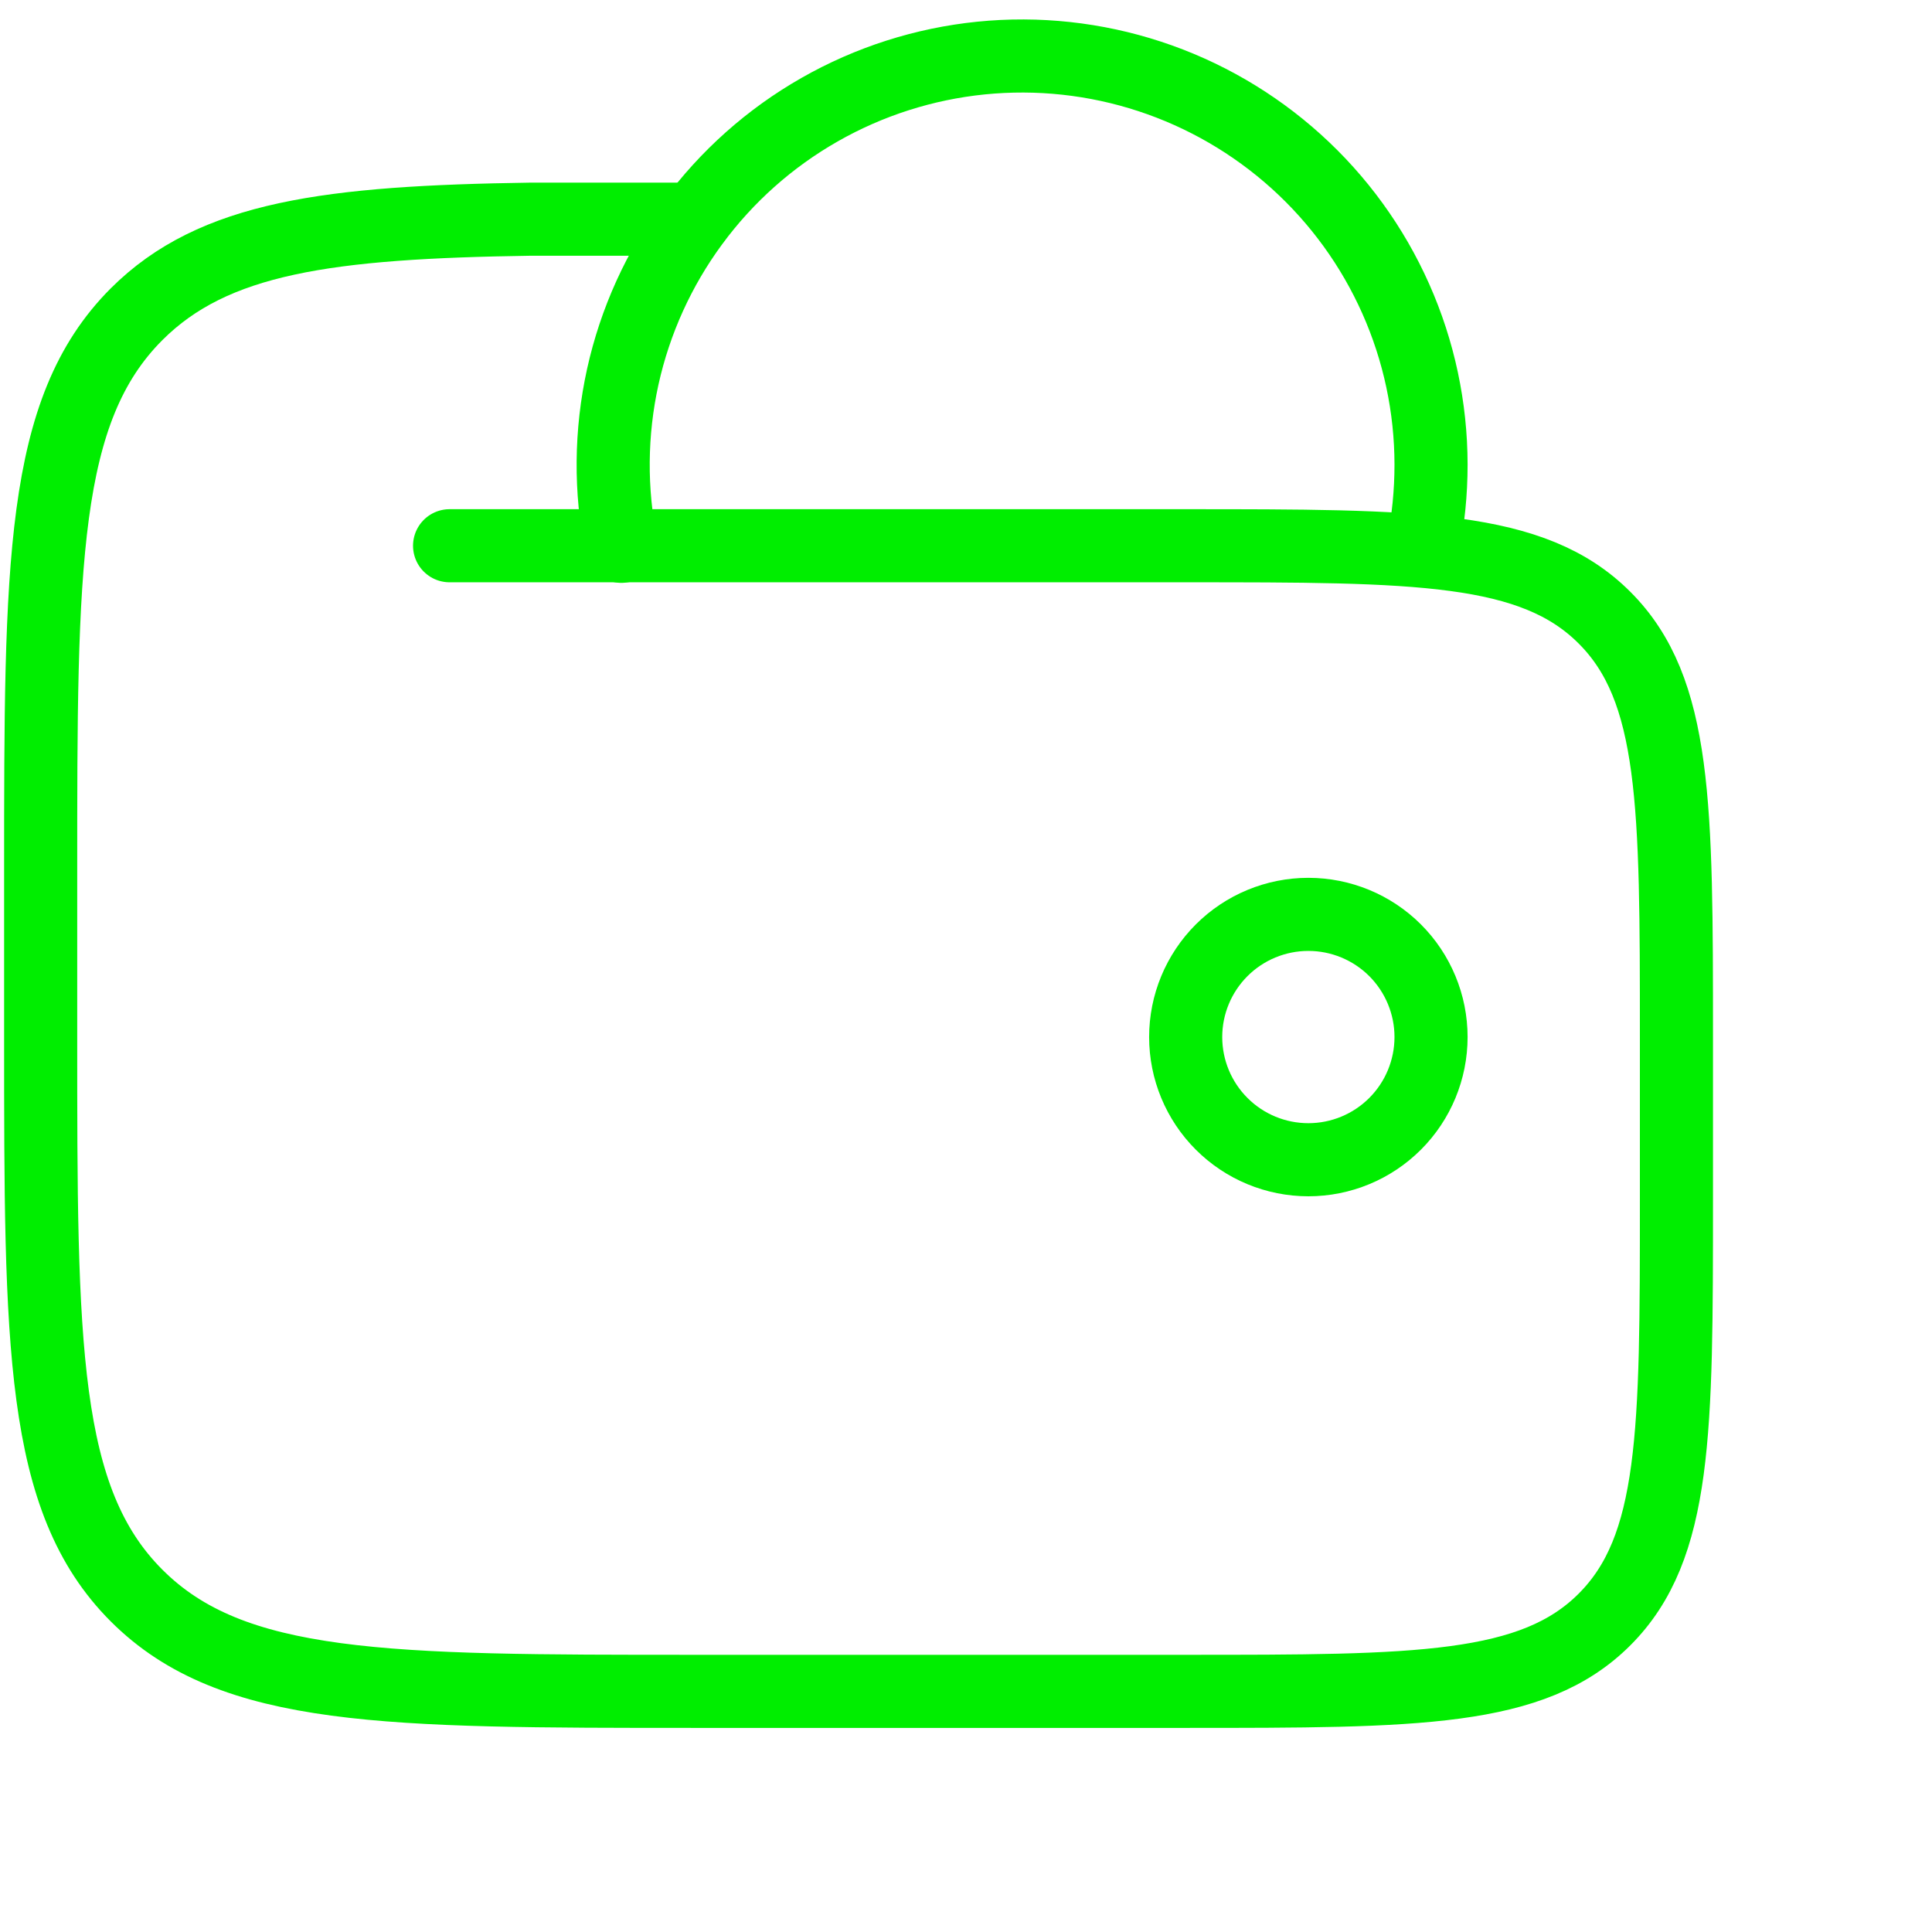 <svg width="61" height="61" viewBox="0 0 61 61" fill="none" xmlns="http://www.w3.org/2000/svg">
<g clip-path="url(#clip0_2012_835)">
<path d="M44.925 17.249C45.097 16.413 45.183 15.552 45.183 14.667C45.181 12.863 44.802 11.079 44.068 9.431C43.335 7.783 42.265 6.307 40.926 5.098C39.587 3.889 38.01 2.973 36.296 2.411C34.582 1.849 32.769 1.652 30.974 1.833C29.179 2.015 27.442 2.57 25.875 3.464C24.308 4.357 22.946 5.569 21.876 7.022C20.806 8.474 20.052 10.135 19.663 11.896C19.275 13.658 19.259 15.481 19.618 17.249M37.436 32.743C37.436 33.77 37.844 34.756 38.571 35.482C39.297 36.209 40.282 36.617 41.31 36.617C42.337 36.617 43.322 36.209 44.049 35.482C44.775 34.756 45.183 33.77 45.183 32.743C45.183 31.716 44.775 30.731 44.049 30.004C43.322 29.278 42.337 28.87 41.31 28.87C40.282 28.87 39.297 29.278 38.571 30.004C37.844 30.731 37.436 31.716 37.436 32.743Z" stroke="#00EE00" stroke-width="2.308" stroke-linecap="round" stroke-linejoin="round"/>
<path d="M14.195 17.231H37.437C44.739 17.231 48.393 17.231 50.661 19.503C52.931 21.771 52.931 25.425 52.931 32.733V37.9C52.931 45.208 52.931 48.862 50.661 51.132C48.393 53.402 44.739 53.402 37.437 53.402H21.942C12.204 53.402 7.334 53.402 4.31 50.375C1.286 47.349 1.284 42.476 1.284 32.733V27.568C1.284 17.822 1.284 12.952 4.31 9.923C6.745 7.488 10.373 7.013 16.778 6.92H21.942" stroke="#00EE00" stroke-width="2.308" stroke-linecap="round" stroke-linejoin="round"/>
</g>
<defs>
<clipPath id="clip0_2012_835">
<rect width="60" height="60" fill="white" transform="translate(0.131 0.6)"/>
</clipPath>
</defs>
</svg>
